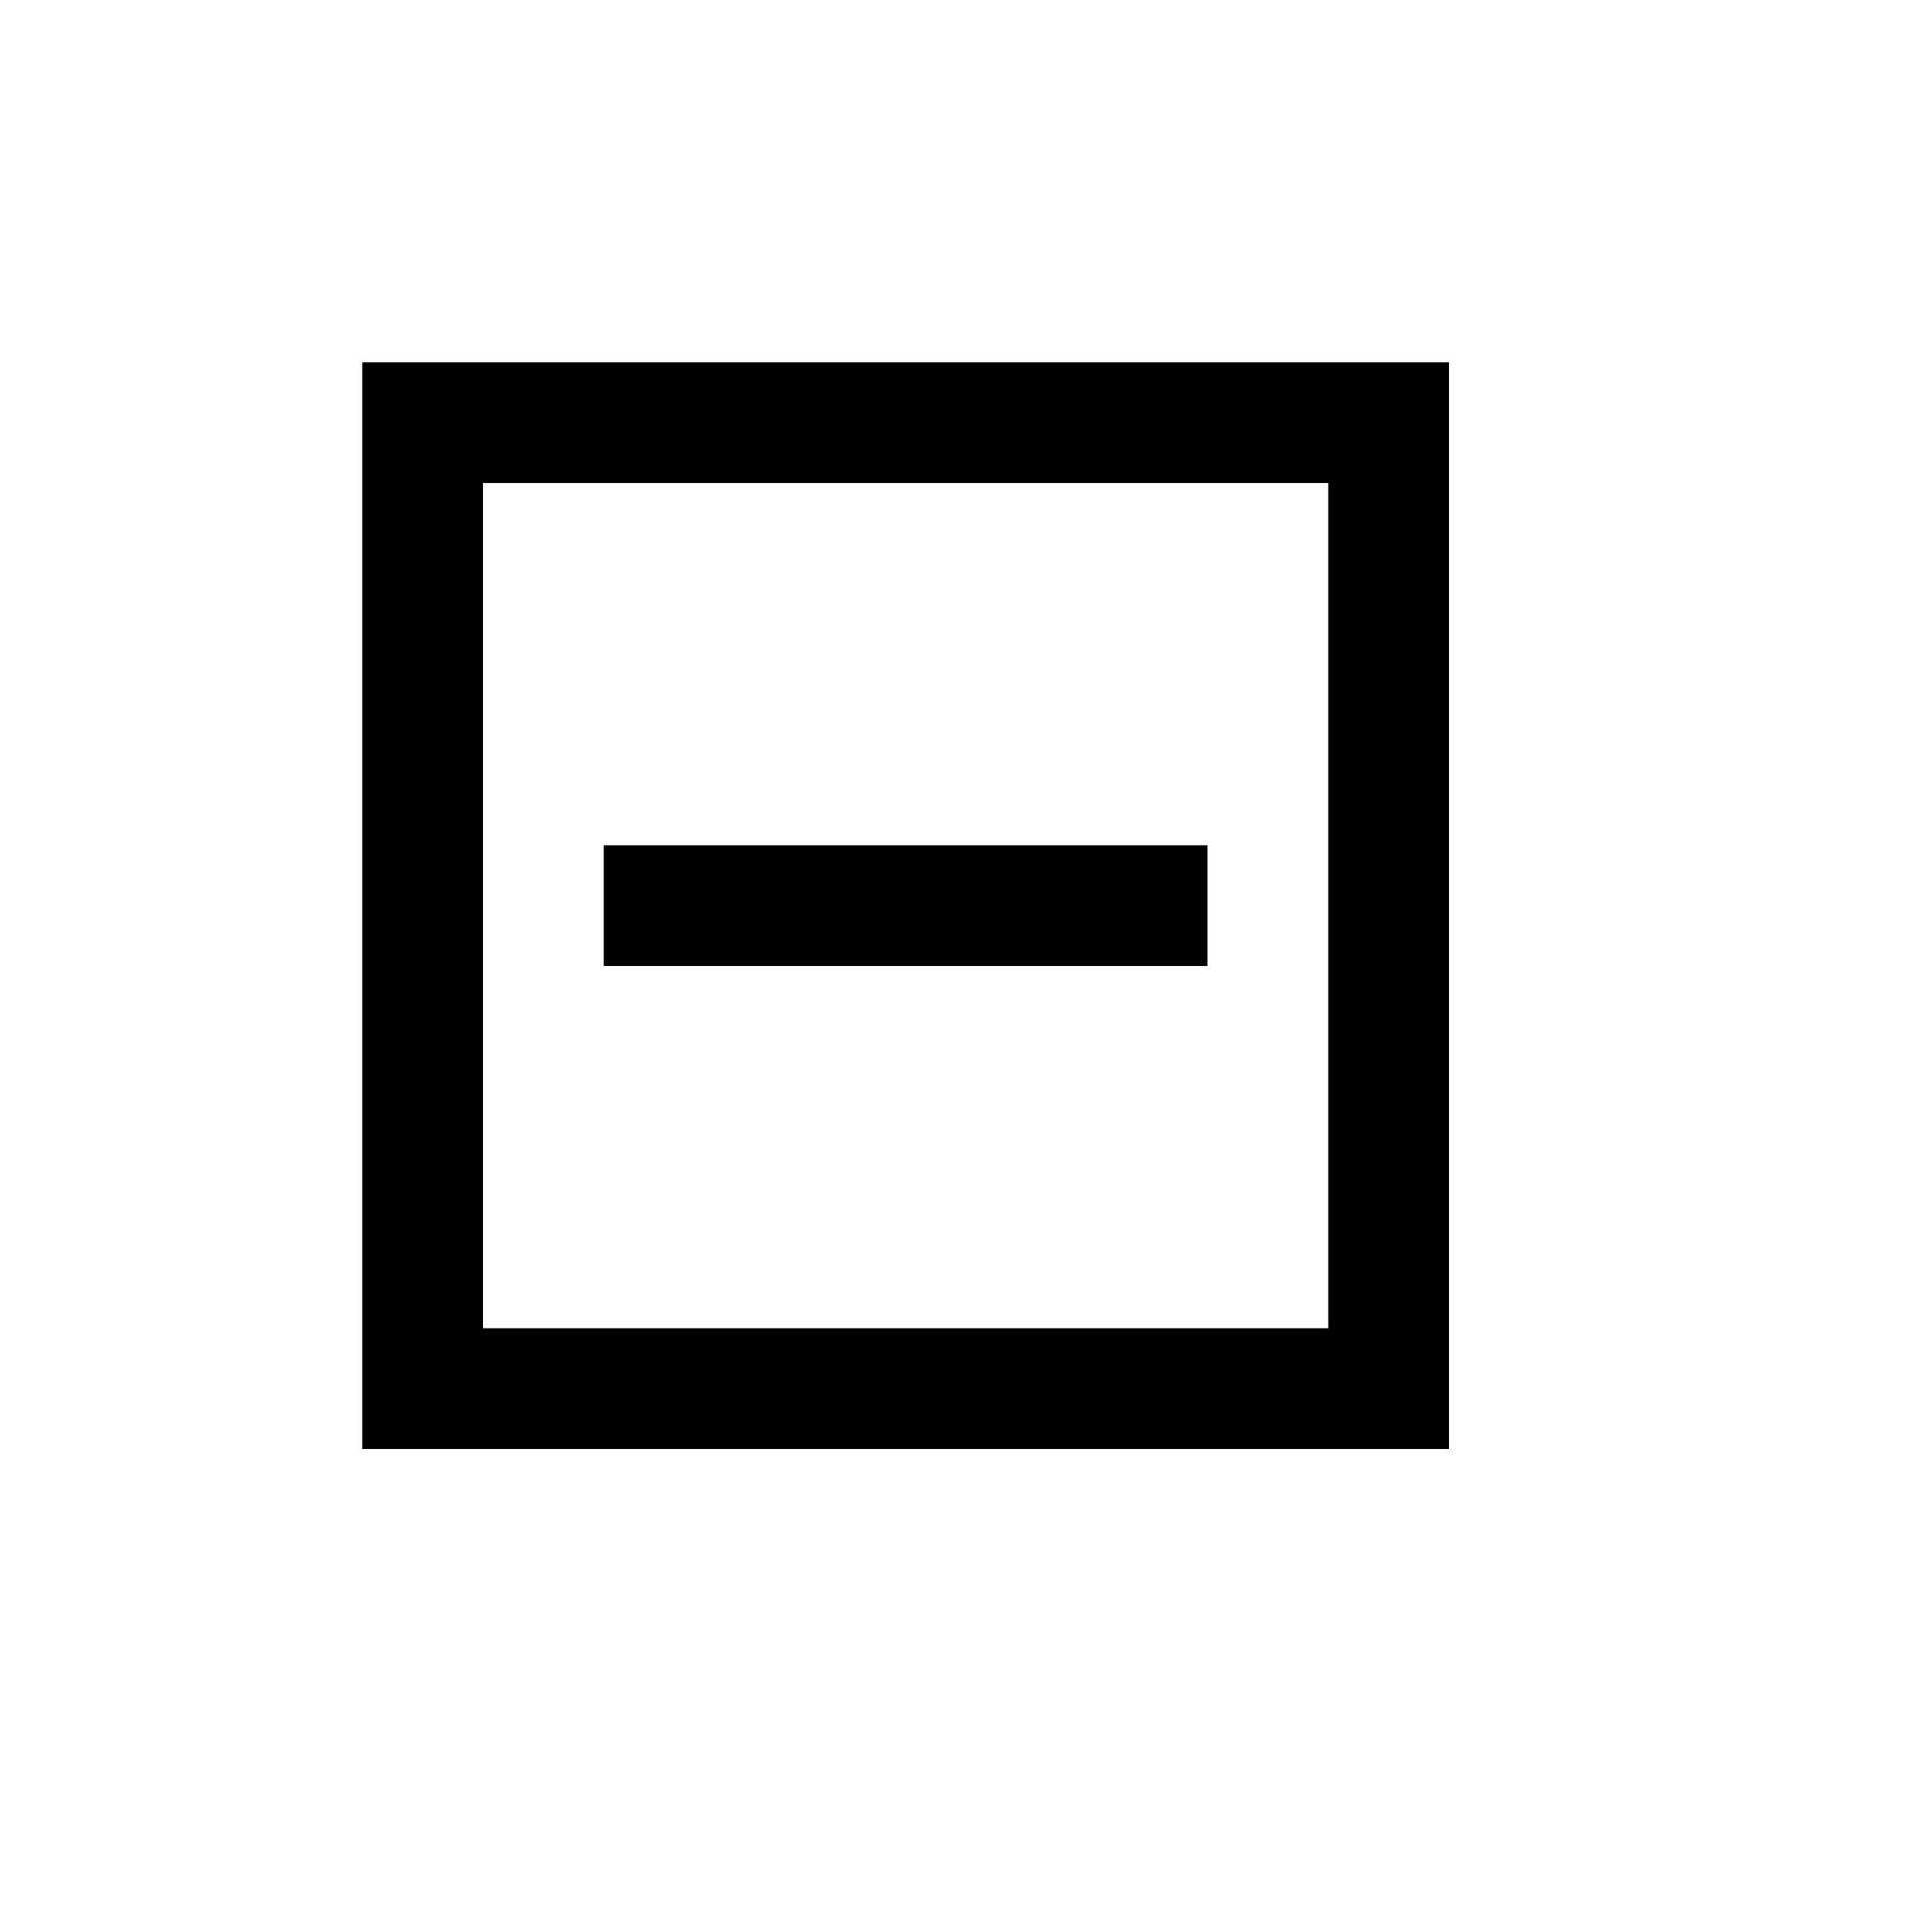 ﻿<?xml version="1.0" encoding="utf-8"?>
<!DOCTYPE svg PUBLIC "-//W3C//DTD SVG 1.1//EN" "http://www.w3.org/Graphics/SVG/1.1/DTD/svg11.dtd">
<svg xmlns="http://www.w3.org/2000/svg" xmlns:xlink="http://www.w3.org/1999/xlink" version="1.1" baseProfile="full" width="16" height="16" viewBox="0 0 16.00 16.00" enable-background="new 0 0 16.00 16.00" xml:space="preserve">
	<rect x="5" y="7" fill="#{color}" width="5" height="1"/>
	<path fill="#{color}" d="M 3,3L 12,3L 12,12L 3,12L 3,3 Z M 4,4L 4,11L 11,11L 11,4L 4,4 Z "/>
</svg>
